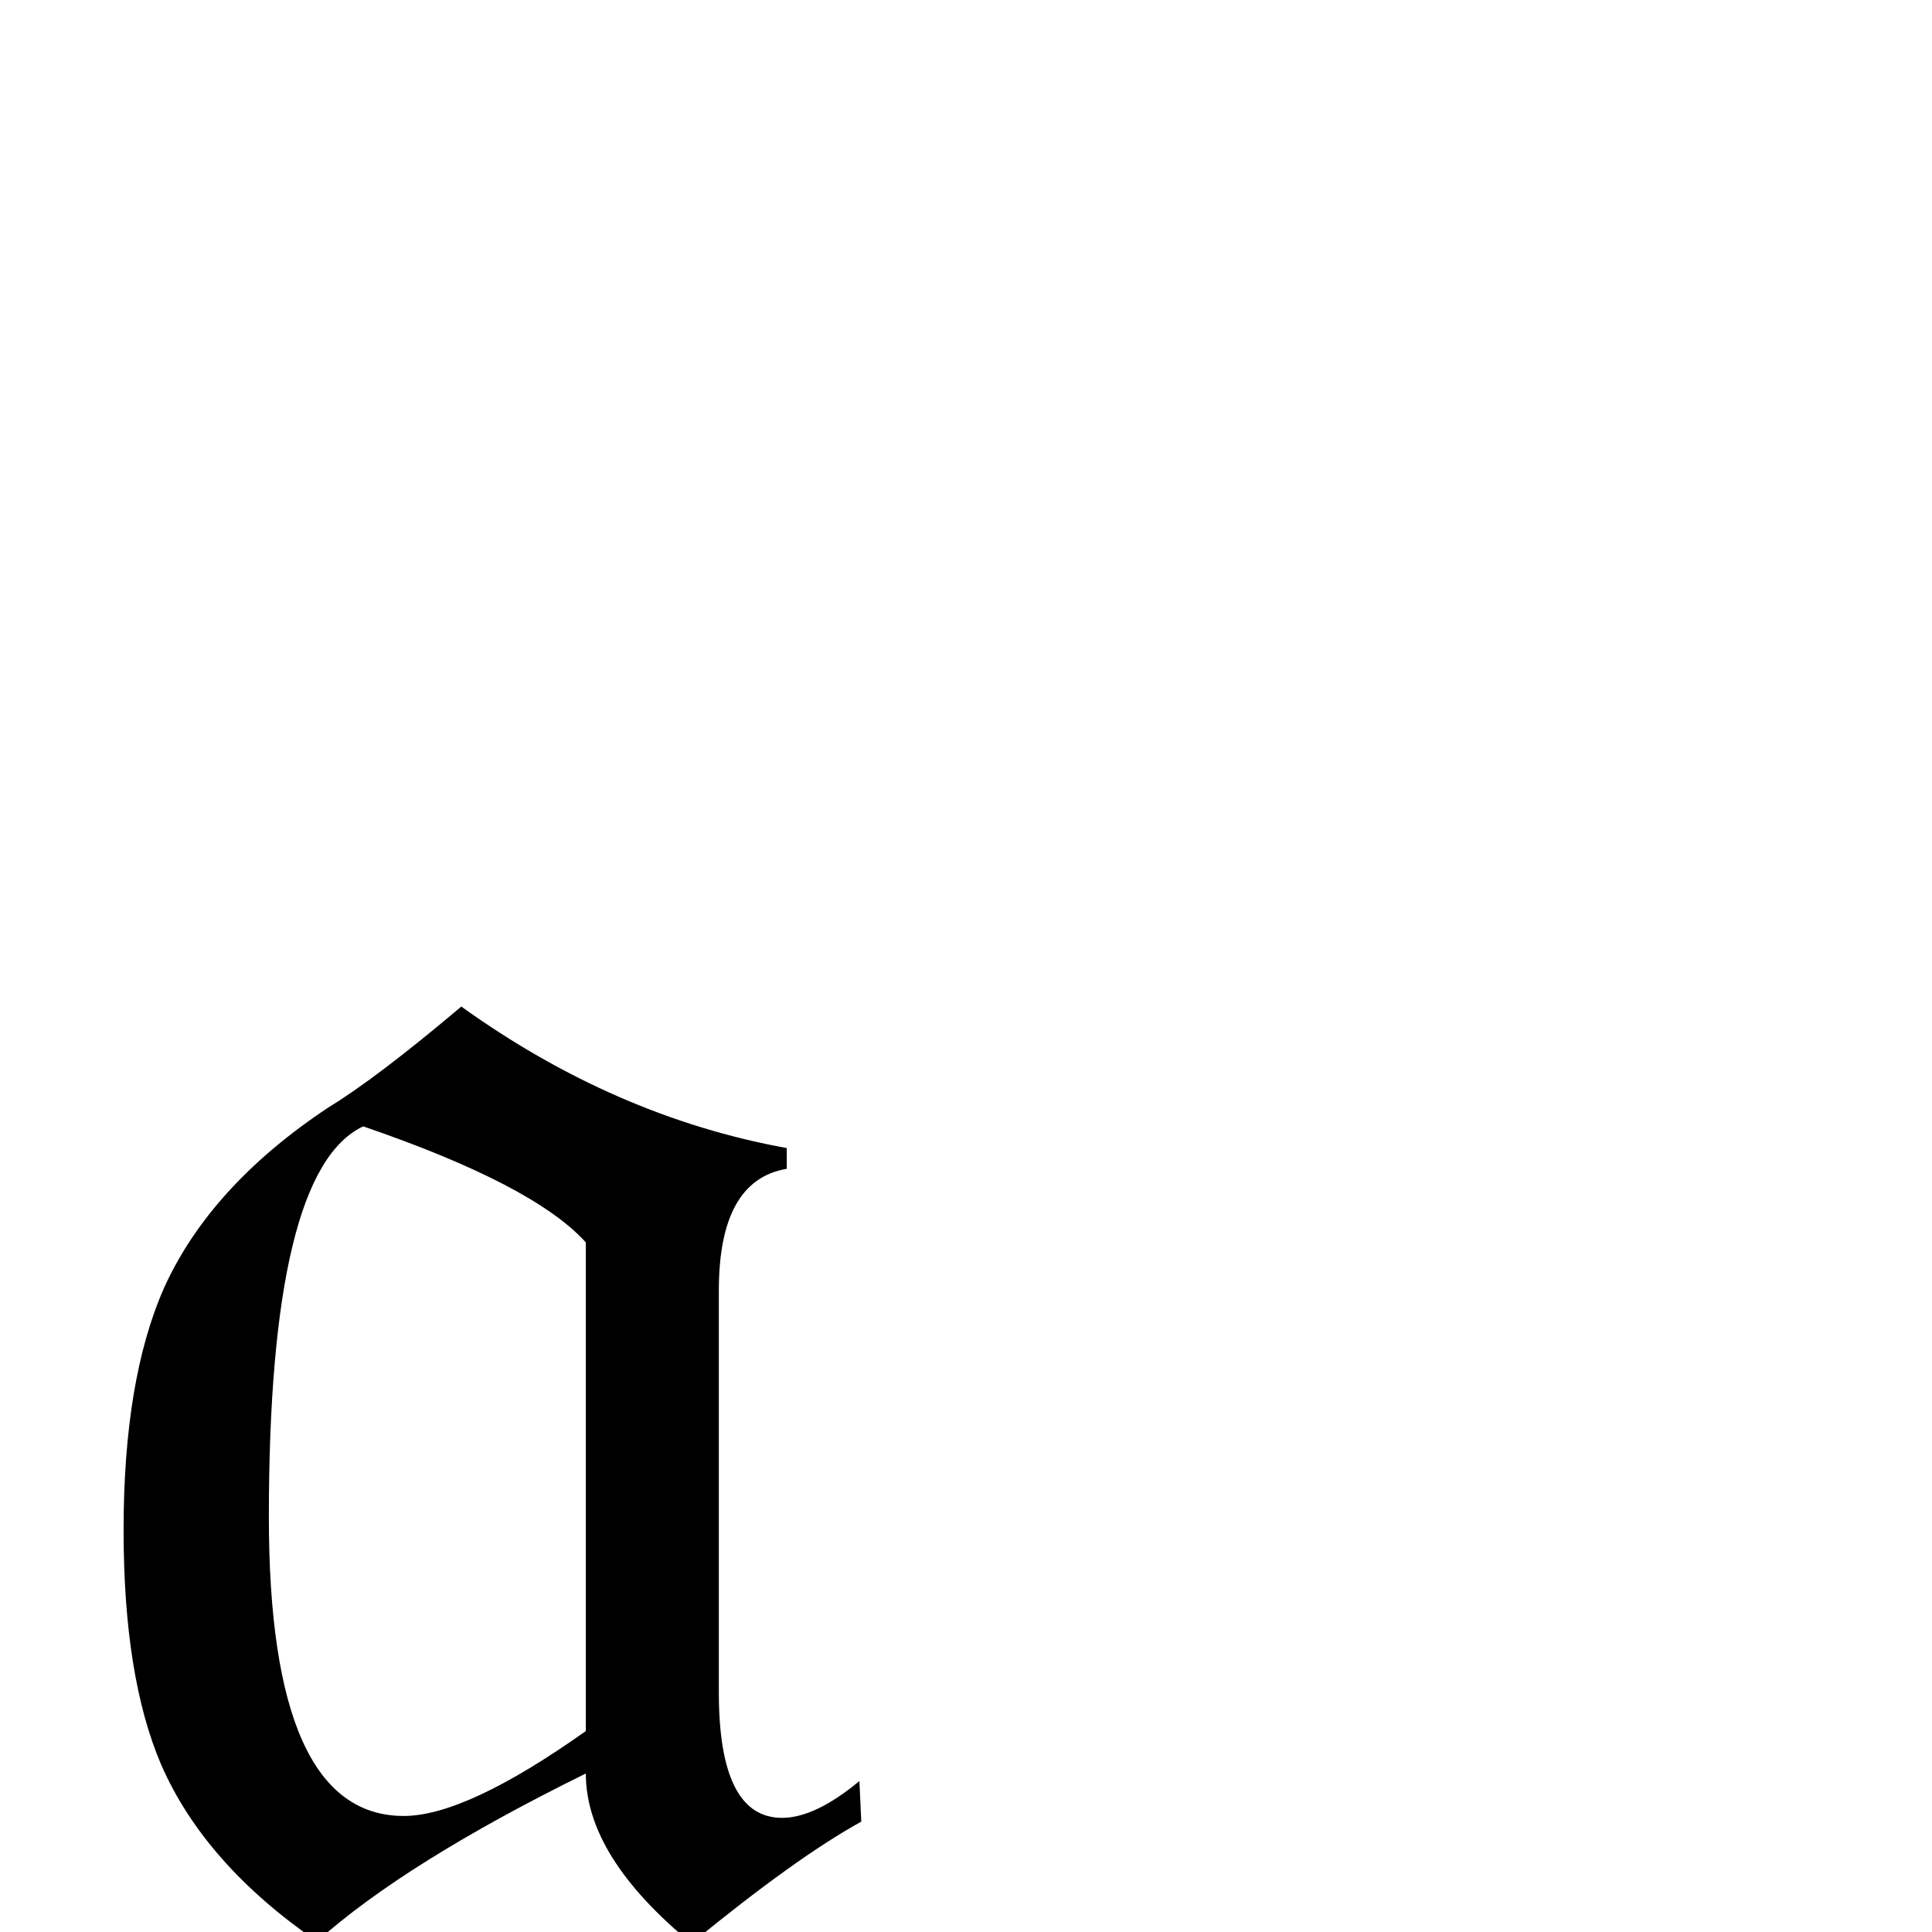 <?xml version="1.0" standalone="no"?>
<!DOCTYPE svg PUBLIC "-//W3C//DTD SVG 1.1//EN" "http://www.w3.org/Graphics/SVG/1.1/DTD/svg11.dtd" >
<svg viewBox="0 -442 2048 2048">
  <g transform="matrix(1 0 0 -1 0 1606)">
   <path fill="currentColor"
d="M913 117q-69 -38 -180 -129q-112 92 -112 180q-191 -94 -285 -178q-119 82 -165 187q-40 93 -40 249q0 160 43 257q49 108 174 191q51 31 141 107q163 -117 345 -150v-22q-72 -12 -72 -129v-426q0 -133 67 -133q35 0 82 39zM621 213v518q-55 61 -236 123
q-100 -47 -100 -414q0 -317 143 -317q66 0 193 90z" />
  </g>

</svg>
